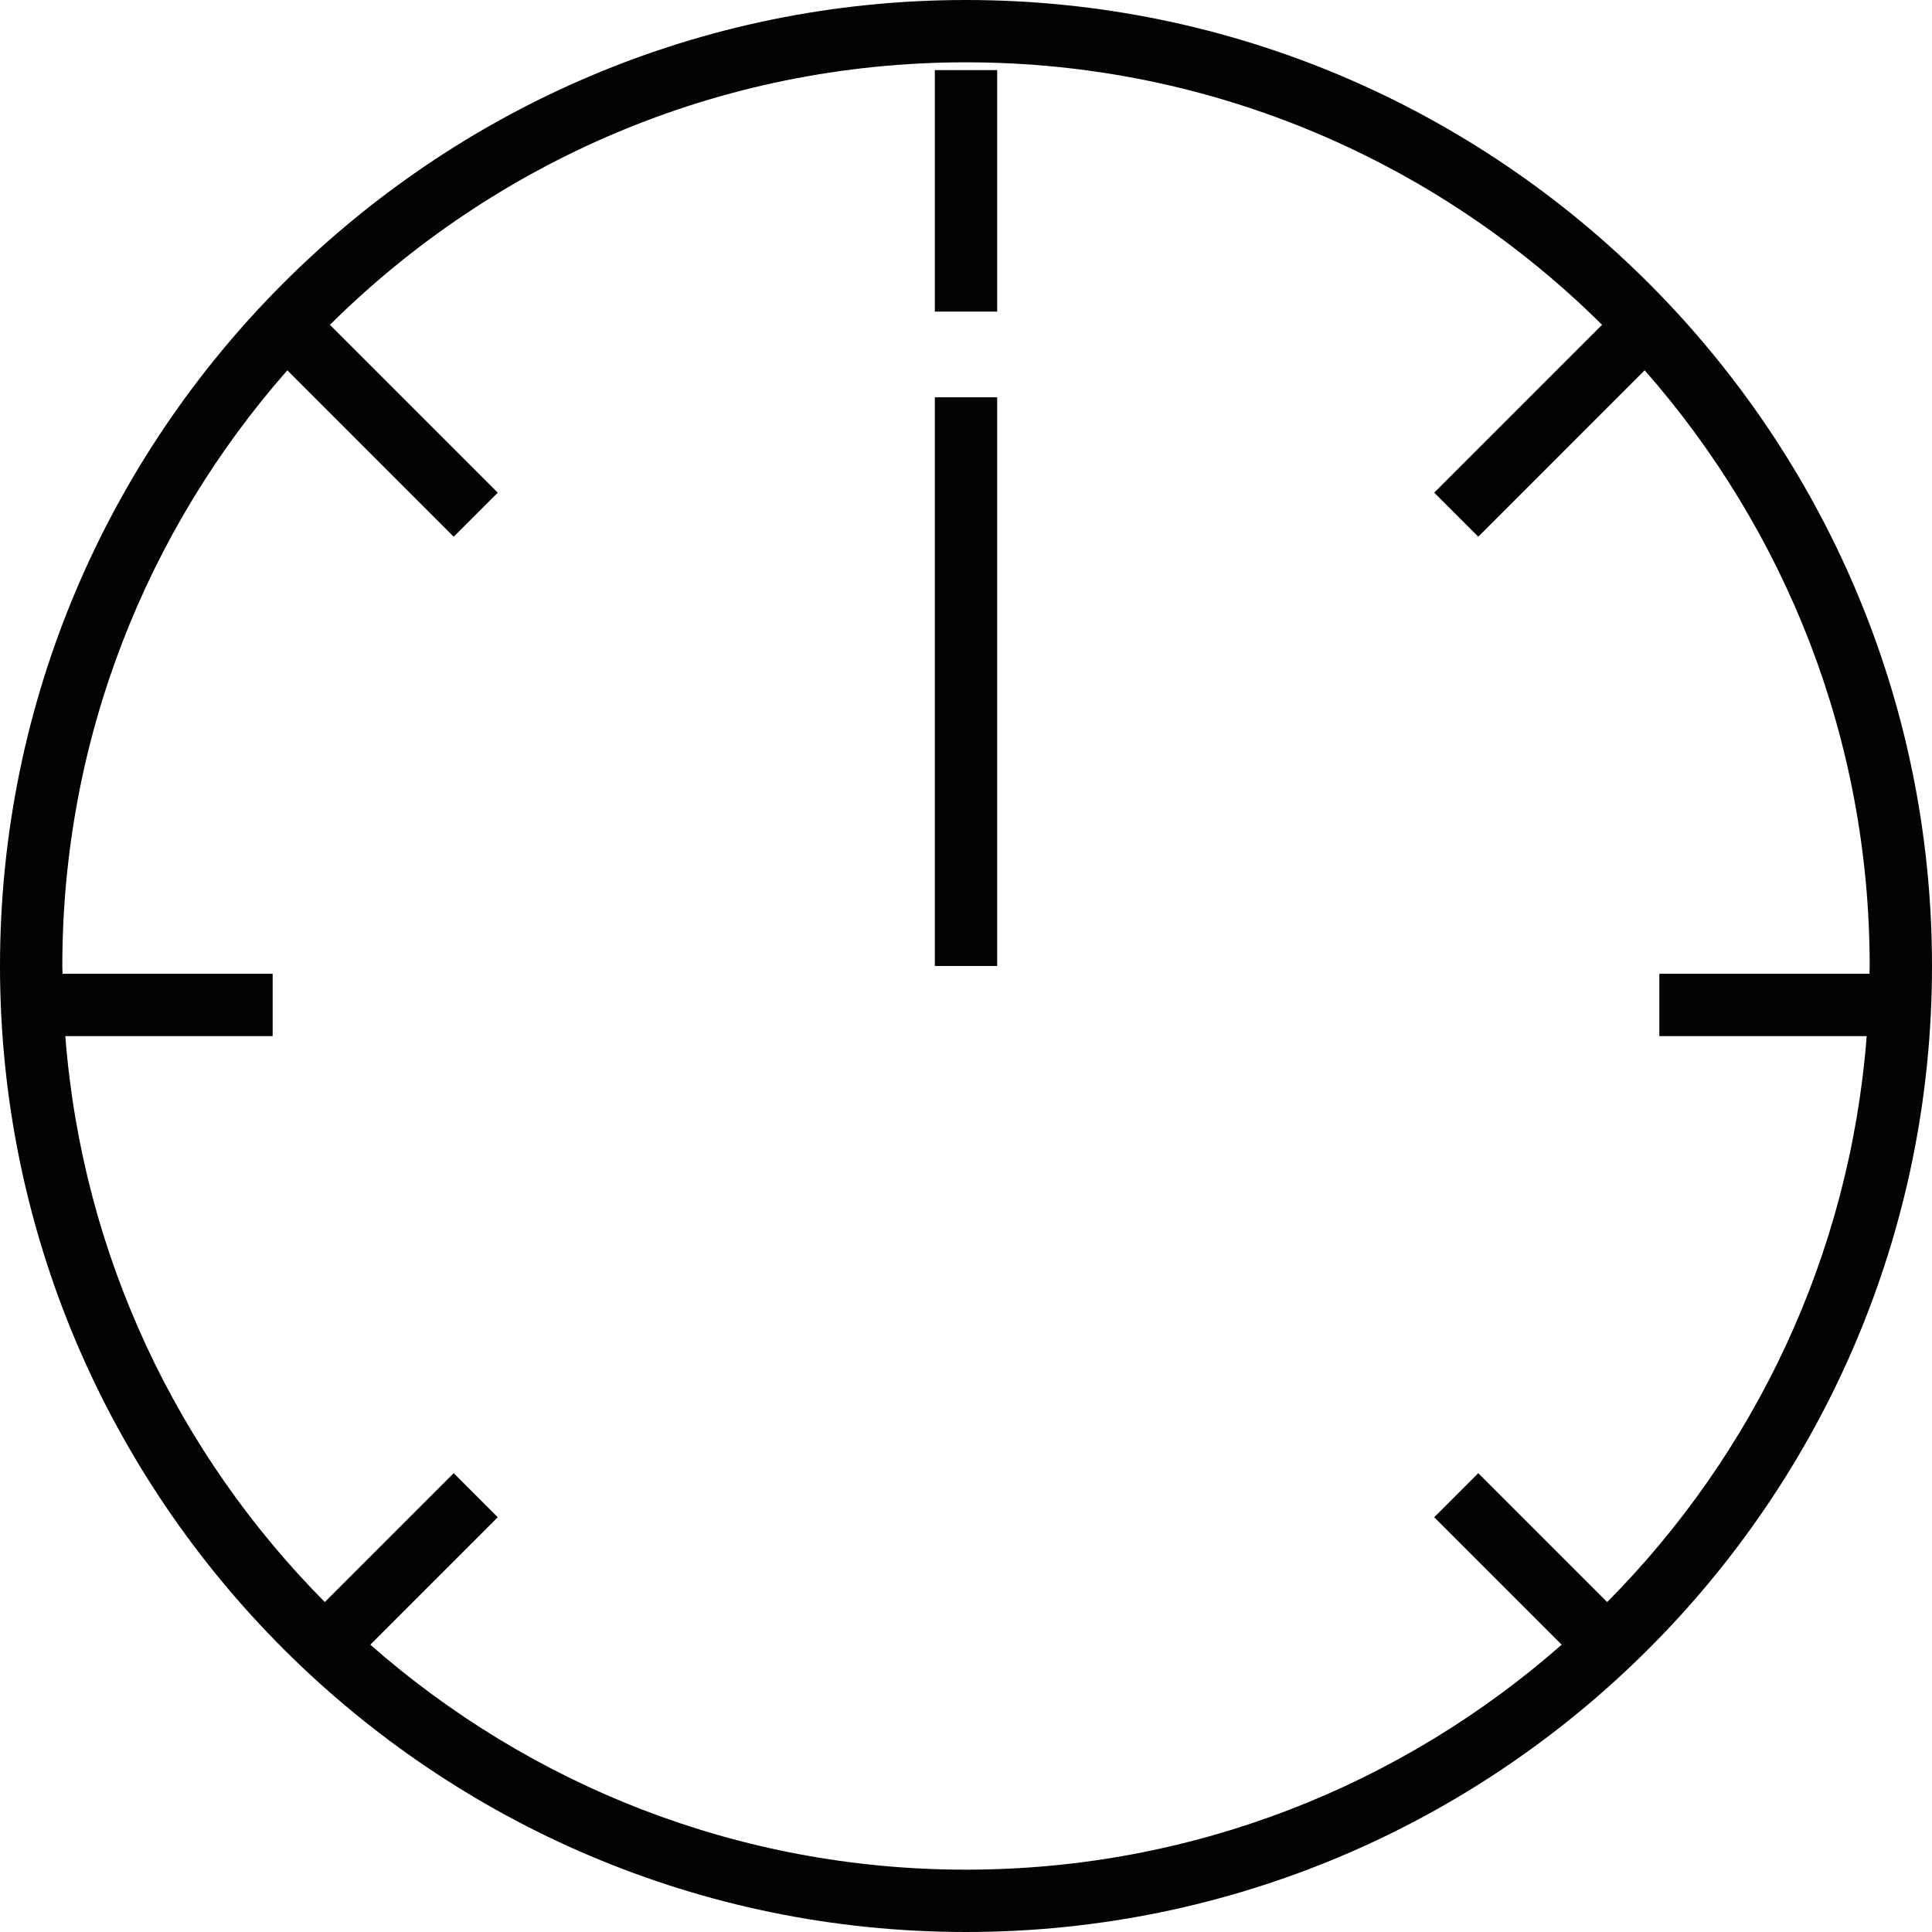 <?xml version="1.0" encoding="iso-8859-1"?>
<!-- Generator: Adobe Illustrator 16.0.0, SVG Export Plug-In . SVG Version: 6.00 Build 0)  -->
<!DOCTYPE svg PUBLIC "-//W3C//DTD SVG 1.1//EN" "http://www.w3.org/Graphics/SVG/1.1/DTD/svg11.dtd">
<svg version="1.1" id="Capa_1" xmlns="http://www.w3.org/2000/svg" xmlns:xlink="http://www.w3.org/1999/xlink" x="0px" y="0px"
	 width="363.025px" height="363.024px" viewBox="0 0 363.025 363.024" style="enable-background:new 0 0 363.025 363.024;"
	 xml:space="preserve">
<g>
	<g>
		<path style="fill:#030303;" d="M181.512,0C81.422,0,0,81.424,0,181.513c0,100.088,81.422,181.512,181.512,181.512
			c100.089,0,181.513-81.424,181.513-181.512C363.025,81.424,281.601,0,181.512,0z M69.583,309.041l23.95-23.952l-8.28-8.28
			L61.034,301.03c-27.561-27.784-45.57-65.014-48.76-106.344h38.959v-11.711H11.745c0-0.491-0.034-0.972-0.034-1.463
			c0-42.854,15.991-82.02,42.276-111.931l31.266,31.27l8.28-8.28L61.995,61.034C92.701,30.562,134.945,11.71,181.512,11.71
			c46.568,0,88.812,18.853,119.519,49.324L269.49,92.571l8.28,8.28l31.266-31.27c26.291,29.911,42.279,69.077,42.279,111.931
			c0,0.491-0.034,0.972-0.034,1.463h-39.489v11.711h38.963c-3.19,41.33-21.196,78.565-48.764,106.344l-24.221-24.222l-8.28,8.28
			l23.953,23.952c-29.911,26.286-69.079,42.273-111.931,42.273C138.659,351.314,99.494,335.327,69.583,309.041z"/>
		<rect x="175.658" y="74.654" style="fill:#030303;" width="11.71" height="106.858"/>
		<rect x="175.658" y="13.174" style="fill:#030303;" width="11.71" height="45.378"/>
	</g>
</g>
<g>
</g>
<g>
</g>
<g>
</g>
<g>
</g>
<g>
</g>
<g>
</g>
<g>
</g>
<g>
</g>
<g>
</g>
<g>
</g>
<g>
</g>
<g>
</g>
<g>
</g>
<g>
</g>
<g>
</g>
</svg>
